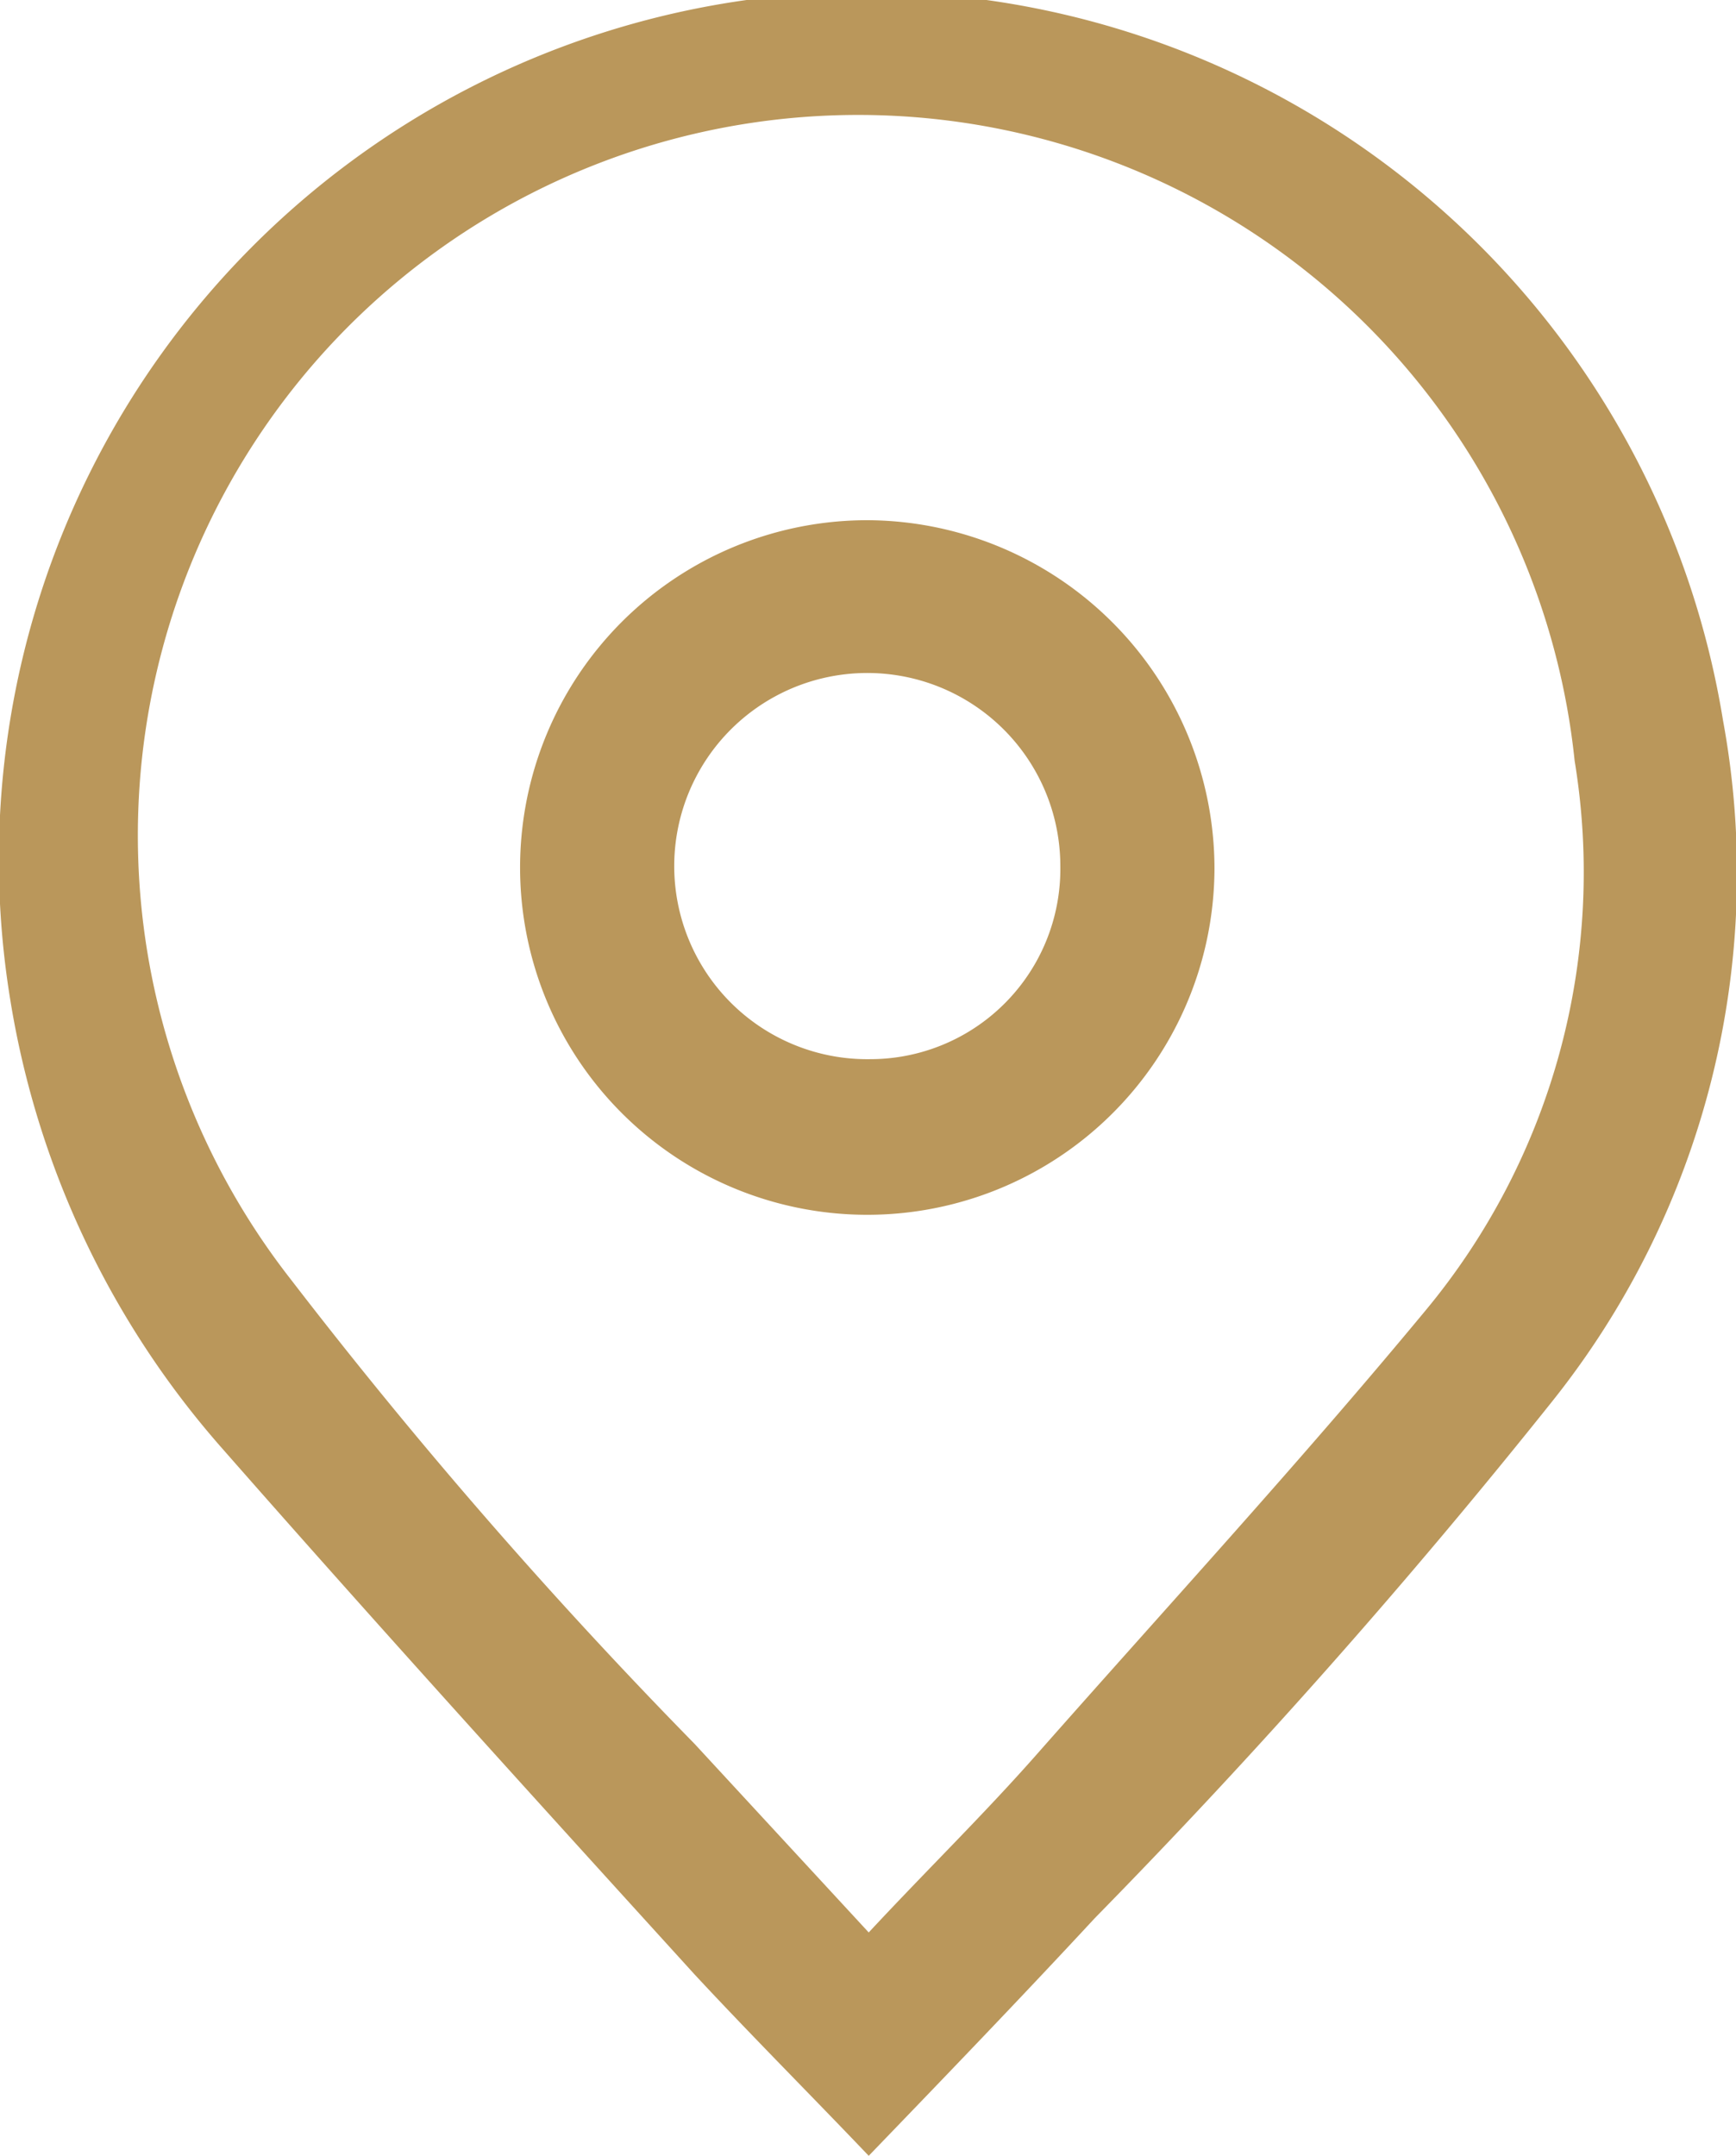 <svg id="Слой_1" data-name="Слой 1" xmlns="http://www.w3.org/2000/svg" viewBox="0 0 12.05 14.96"><defs><style>.cls-1{fill:#ba975b;}</style></defs><path class="cls-1" d="M304.07,418.9a6,6,0,0,0-11.89,1.93,6.2,6.2,0,0,0,1.48,3.13c1.08,1.23,2.17,2.43,3.27,3.64.39.42.8.83,1.21,1.26.54-.56,1.06-1.1,1.57-1.65a46.86,46.86,0,0,0,3.17-3.58A5.87,5.87,0,0,0,304.07,418.9ZM302,423c-.87,1.05-1.79,2.05-2.69,3.07-.37.42-.77.81-1.17,1.24L296.93,426a35.68,35.68,0,0,1-2.8-3.22,5,5,0,1,1,8.91-3.6A4.76,4.76,0,0,1,302,423Z" transform="translate(-292.11 -413.9)"/><path class="cls-1" d="M298.15,417.51a2.41,2.41,0,1,0,2.39,2.42A2.42,2.42,0,0,0,298.15,417.51Zm0,3.74a1.34,1.34,0,1,1,1.32-1.34A1.32,1.32,0,0,1,298.15,421.25Z" transform="translate(-292.11 -413.9)"/></svg>